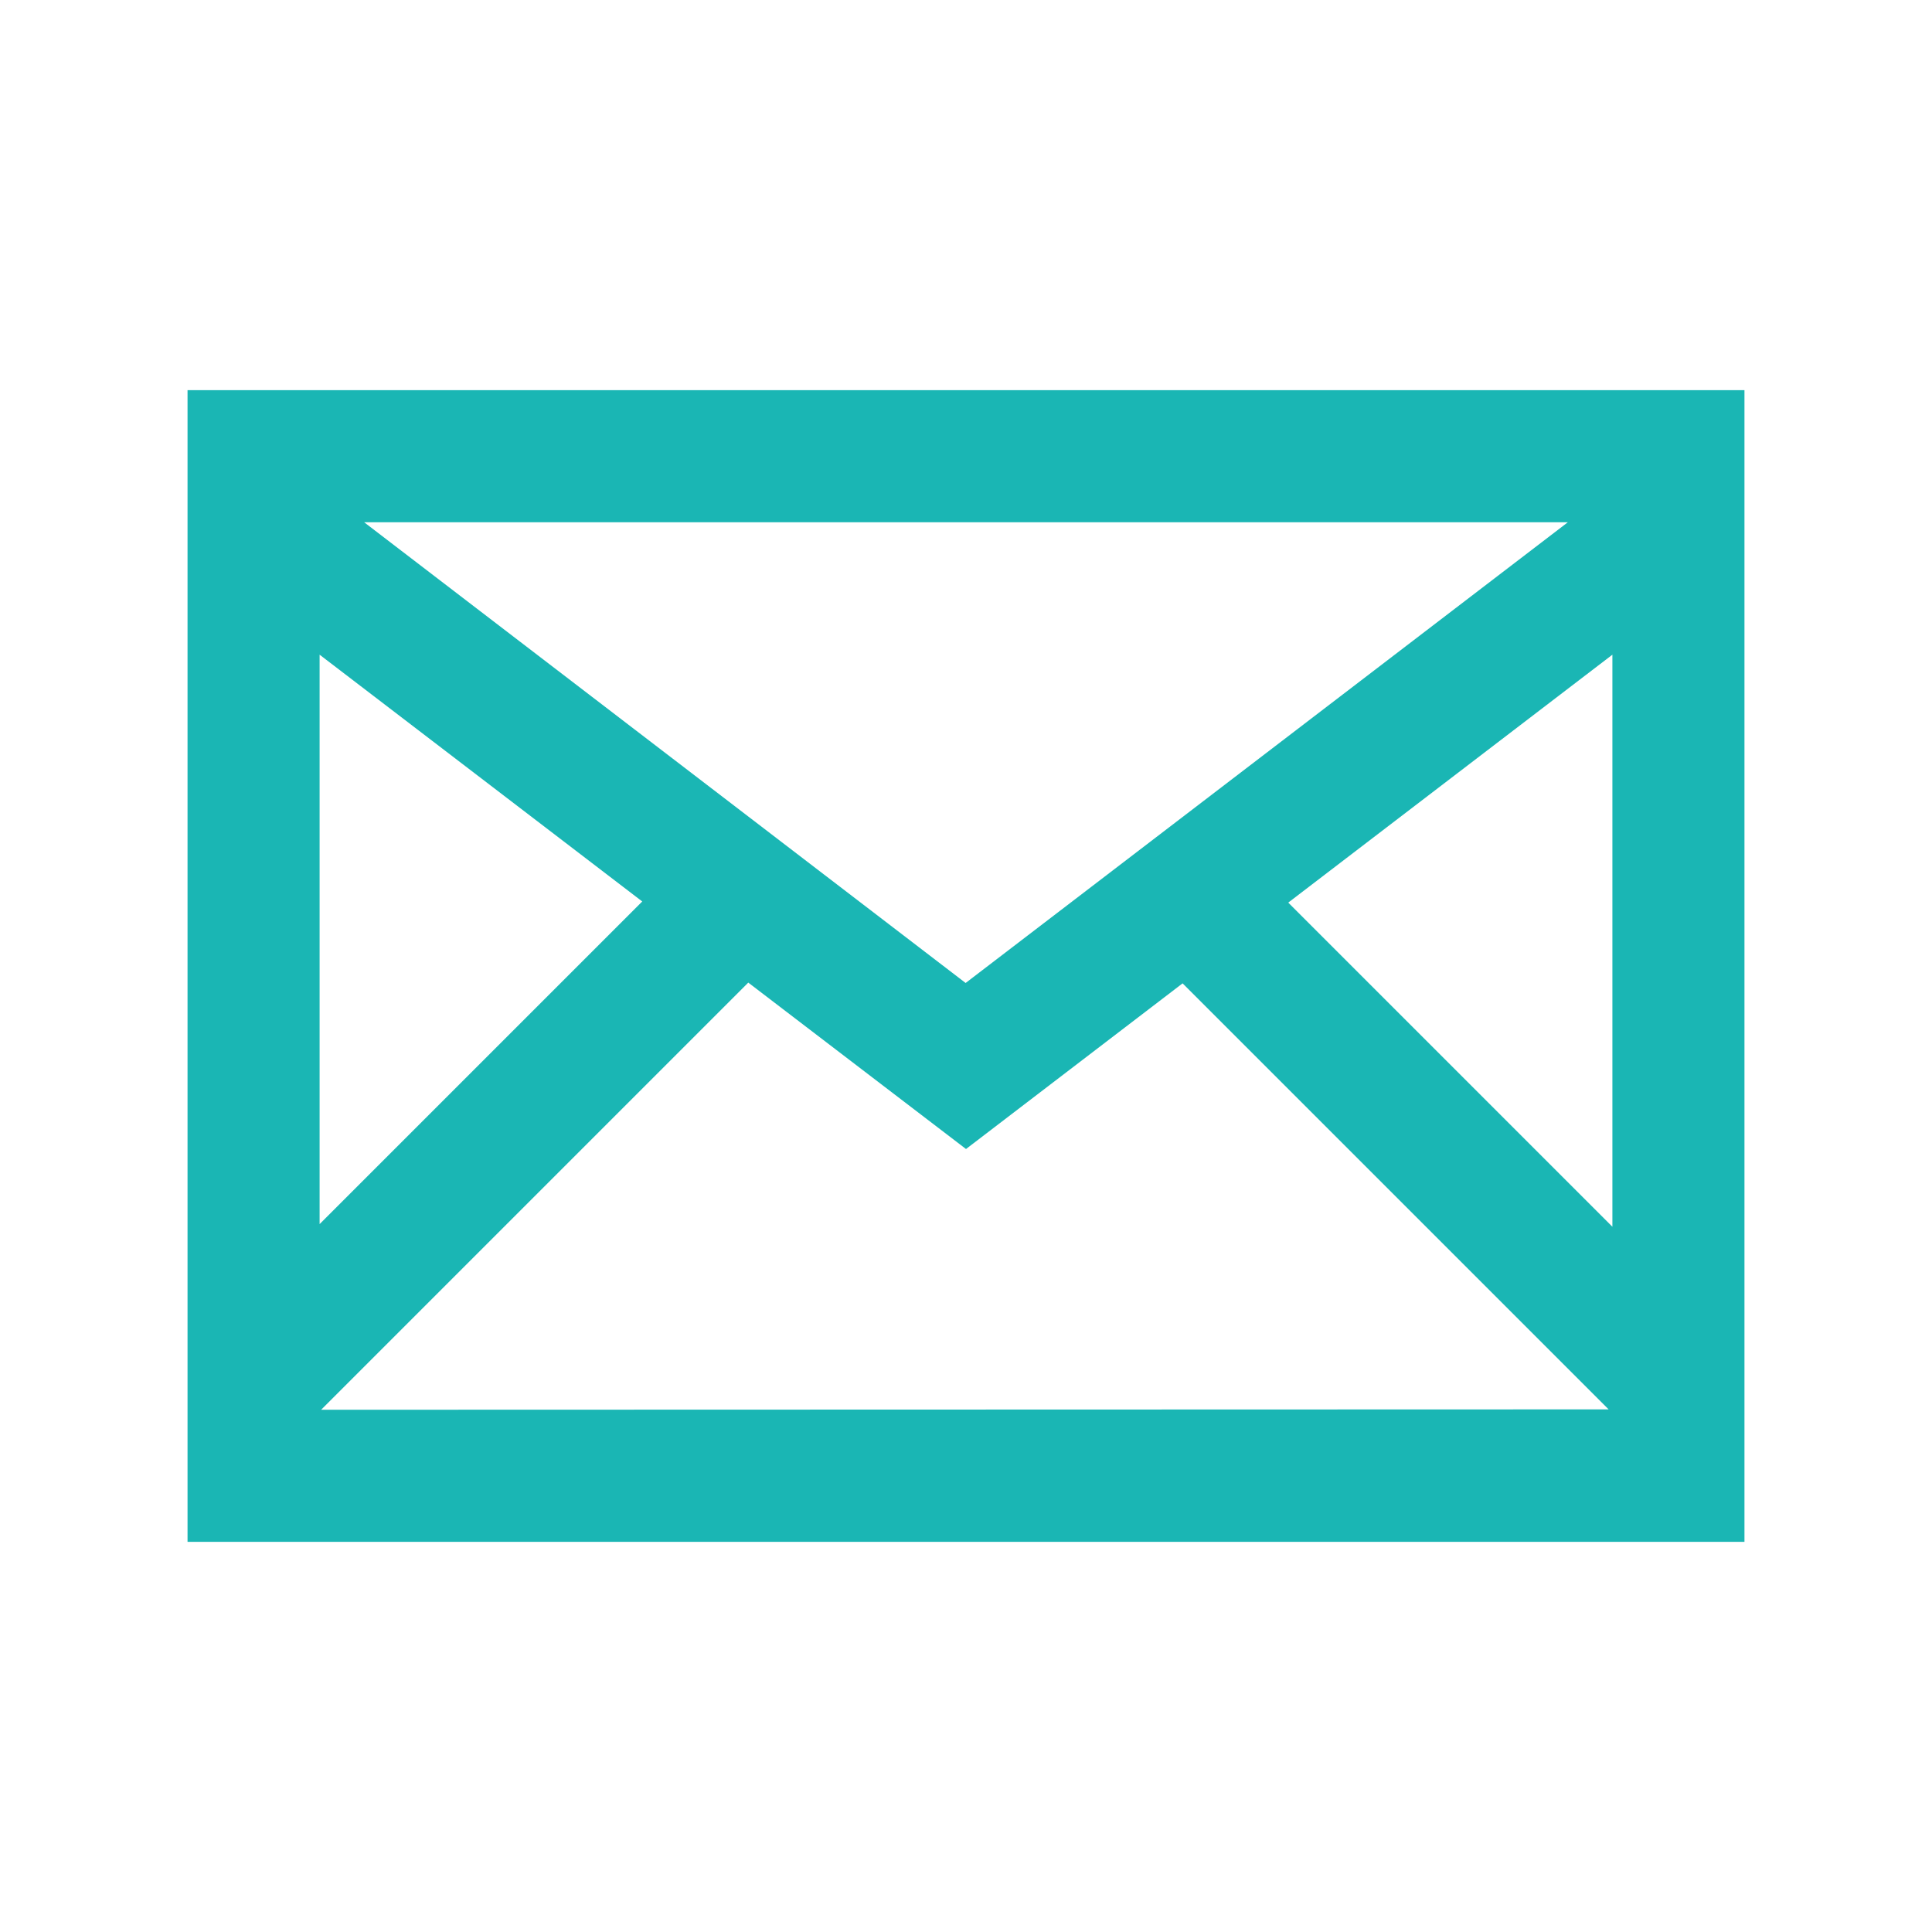 <?xml version="1.0" encoding="utf-8"?>
<!-- Generator: Adobe Illustrator 18.0.0, SVG Export Plug-In . SVG Version: 6.00 Build 0)  -->
<!DOCTYPE svg PUBLIC "-//W3C//DTD SVG 1.1//EN" "http://www.w3.org/Graphics/SVG/1.1/DTD/svg11.dtd">
<svg version="1.1" id="Layer_1" xmlns="http://www.w3.org/2000/svg" xmlns:xlink="http://www.w3.org/1999/xlink" x="0px" y="0px"
	 viewBox="0 0 512 512" enable-background="new 0 0 512 512" xml:space="preserve">
<path id="email-2-icon" fill="#1AB6B4" d="M49.7,103.4v305.2h0.4h411.2h1V103.4H49.7z M415.5,138.4L255.9,260.5L96.5,138.4H415.5z
	 M84.7,173.5l85.5,65.4l-85.5,85.5V173.5z M85.1,373.6l113.2-113.2l57.7,44.1l57.4-43.9l112.9,112.9L85.1,373.6L85.1,373.6z
	 M427.3,325.1l-85.9-85.9l85.9-65.7V325.1z"/>
</svg>
